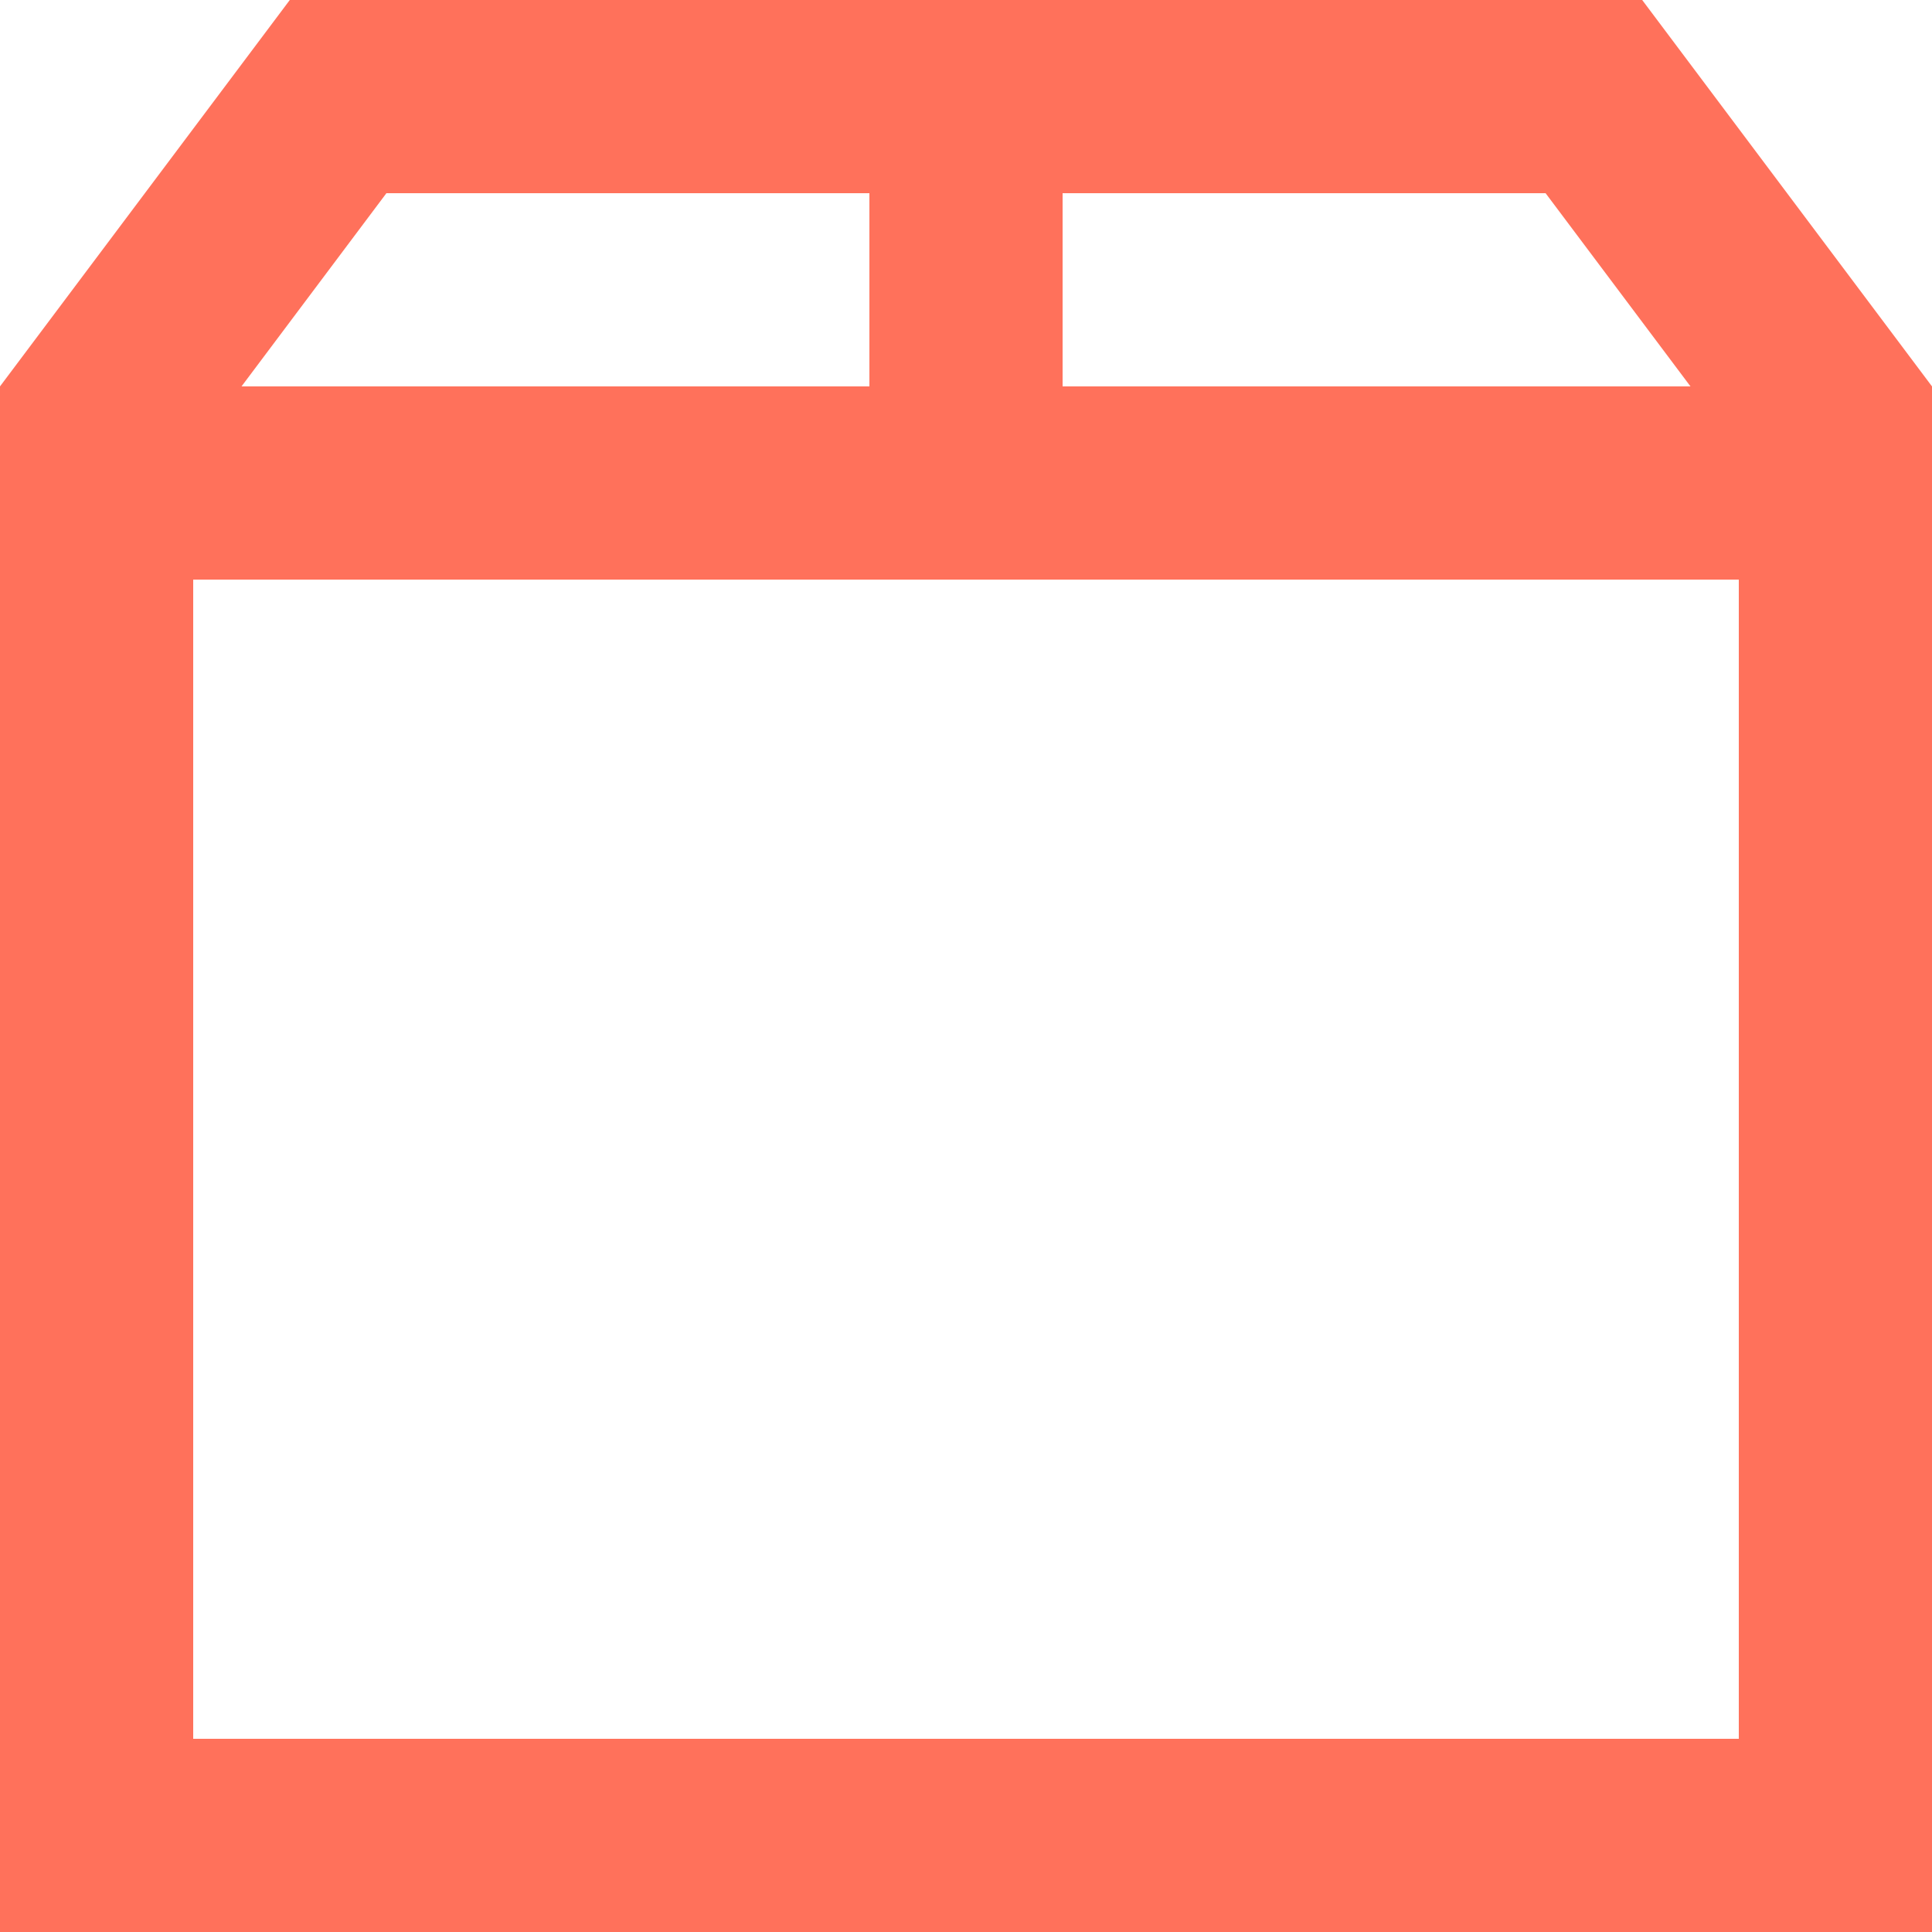 <svg xmlns="http://www.w3.org/2000/svg" width="20" height="20" viewBox="0 0 20 20"><g fill="#FF715B" fill-rule="evenodd"><path fill-rule="nonzero" d="M18 4.667L16 2H4L2 4.667V18h16V4.667zM0 4l3-4h14l3 4v16H0V4z"/><path d="M0 4h20v2H0z"/><path d="M9 1.111h2v4H9z"/></g></svg>